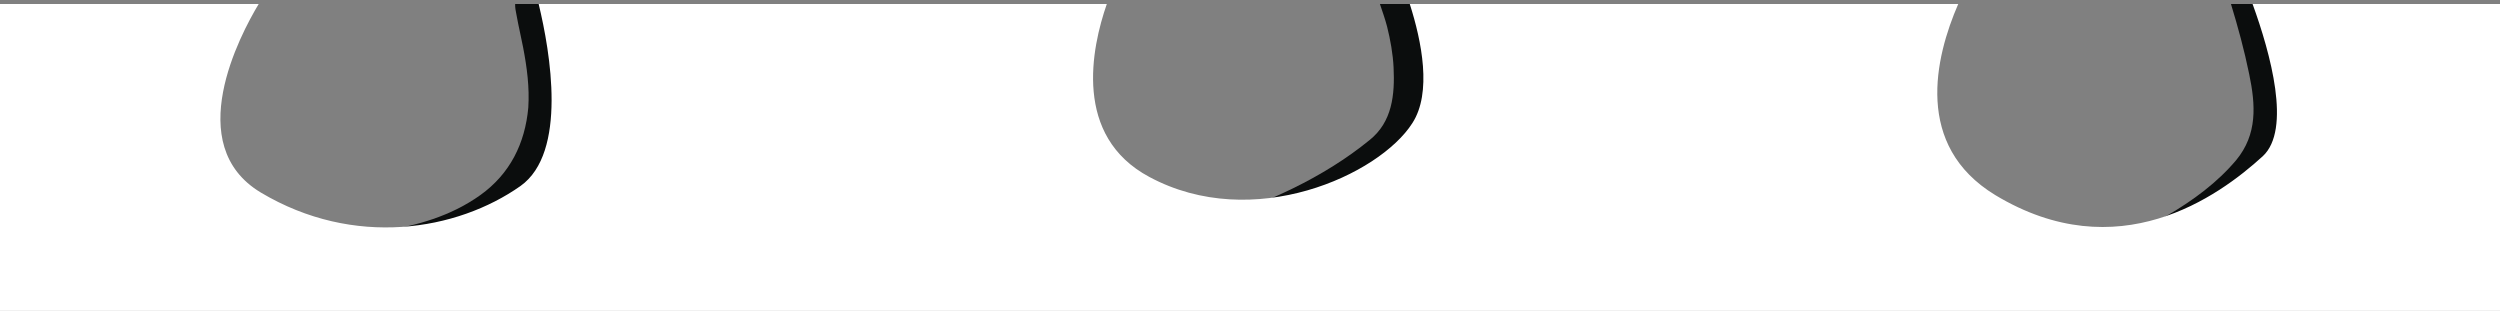 <?xml version="1.0" encoding="UTF-8"?>
<svg id="Capa_1" data-name="Capa 1" xmlns="http://www.w3.org/2000/svg" viewBox="0 0 386 48">
  <rect x="0" y="0" width="386" height="48" fill="#808080" stroke="none"/>
  <defs>
    <style>
      .cls-1 {
        fill: #fff;
      }

      .cls-2 {
        fill: #0b0d0d;
      }
    </style>
  </defs>
  <g id="Carpeta_1" data-name="Carpeta 1">
    <g>
      <path class="cls-2" d="m353.77,13.42c-.7-4.44-2.02-8.73-3.92-12.8h-5.39c1.08,3.54,2.06,7.12,2.81,10.8,1,4.8,1.3,9.3-2,13.3-5.8,6.9-15,11.1-23.1,14.6-2.8,1.2-.4,5,2.1,4.4,5.2-1.3,10.1-3.7,14.6-6.5,4.2-2.6,8.6-5.7,11.7-9.6,3.4-4.1,4.1-9,3.2-14.2h0Z"/>
      <path class="cls-2" d="m219.59.62h-6.53c.38,1.15.8,2.3,1.11,3.5.5,2,.9,4.2,1,6.3.2,4.2-.2,8.4-3.7,11.2-7.1,5.8-16.1,9.9-24.9,12.5-2.9.9-.4,4.9,2,4.4,5.4-1.2,10.5-3,15.4-5.4,4.5-2.2,9.2-4.9,12.9-8.4,3.9-3.6,4.9-8.6,4.6-13.8-.13-3.22-.57-7.01-1.88-10.3Z"/>
      <path class="cls-2" d="m85.77,1.92c-.14-.49-.28-.91-.44-1.3h-5.79c-.02.51.07,1.07.23,1.8.3,1.7.7,3.3,1,4.9.6,3.1,1,6.2.8,9.3-.5,5.5-2.8,10.2-7.4,13.5-9.1,6.5-21.4,6.2-32.1,6.3-3.7,0-3,4.7.3,4.8,12.6.5,27,.5,37.2-8,5-4,7.7-9.6,8.1-16,.2-3.3-.1-6.6-.7-9.8-.33-1.87-.73-3.7-1.2-5.5Z"/>
      <path class="cls-1" d="m823.17,545.52c-8.1-142-8.3-551.9-8.3-551.9h-80.3s4.1,13.9.6,23.1c-3.4,9.2-28.6,19.6-44.1,7-15.4-12.6,4.6-30.1,4.6-30.1h-83.1s7.6,20.6.4,28.1c-8.9,9.4-25.7,18.1-44.1,8.3-18.3-9.7-.4-36.4-.4-36.4l-65.9,2.9s5.5,17,5.5,24.5-10.4,20.4-35.8,14.5c-21.3-4.99-18.8-25.94-16.67-34.9h-107.8c2.78,7.66,6.01,19.39,1.57,23.5-6.9,6.3-22.4,17.4-41.3,6-12.56-7.64-9.31-21.23-5.72-29.5h-84.68c1.84,5.75,3.45,13.7.39,18.4-5.1,8-24.6,16.9-40.6,8.3-11.79-6.3-8.94-19.87-6.57-26.7h-87.72c1.8,7.45,4.46,22.93-2.81,28.1-9.8,6.9-25.7,9.6-40.1,1-12.21-7.34-3.21-24.3-.32-29.1H-40.02c.13,11.26,1.01,93.23-.01,115.1-1.1,23.5.6,119.2,0,139.2-.6,20.1,0,151.9-1.7,186.2-1.7,34.4,3.4,197.1,6.3,230.9,2.9,33.9-6.9,140.4-8.6,151.9s3.4,94,2.3,112.3c-1.2,18.3.6,145-.6,157-1.1,12-3.6,67.4-4.6,96.6-1.1,35.1,6.9,53.5,6.9,53.5h863.9s1.4-243.6,3.7-276.3c2.3-32.6-3.5-406.6-4.4-421.5Z"/>
    </g>
  </g>
</svg>